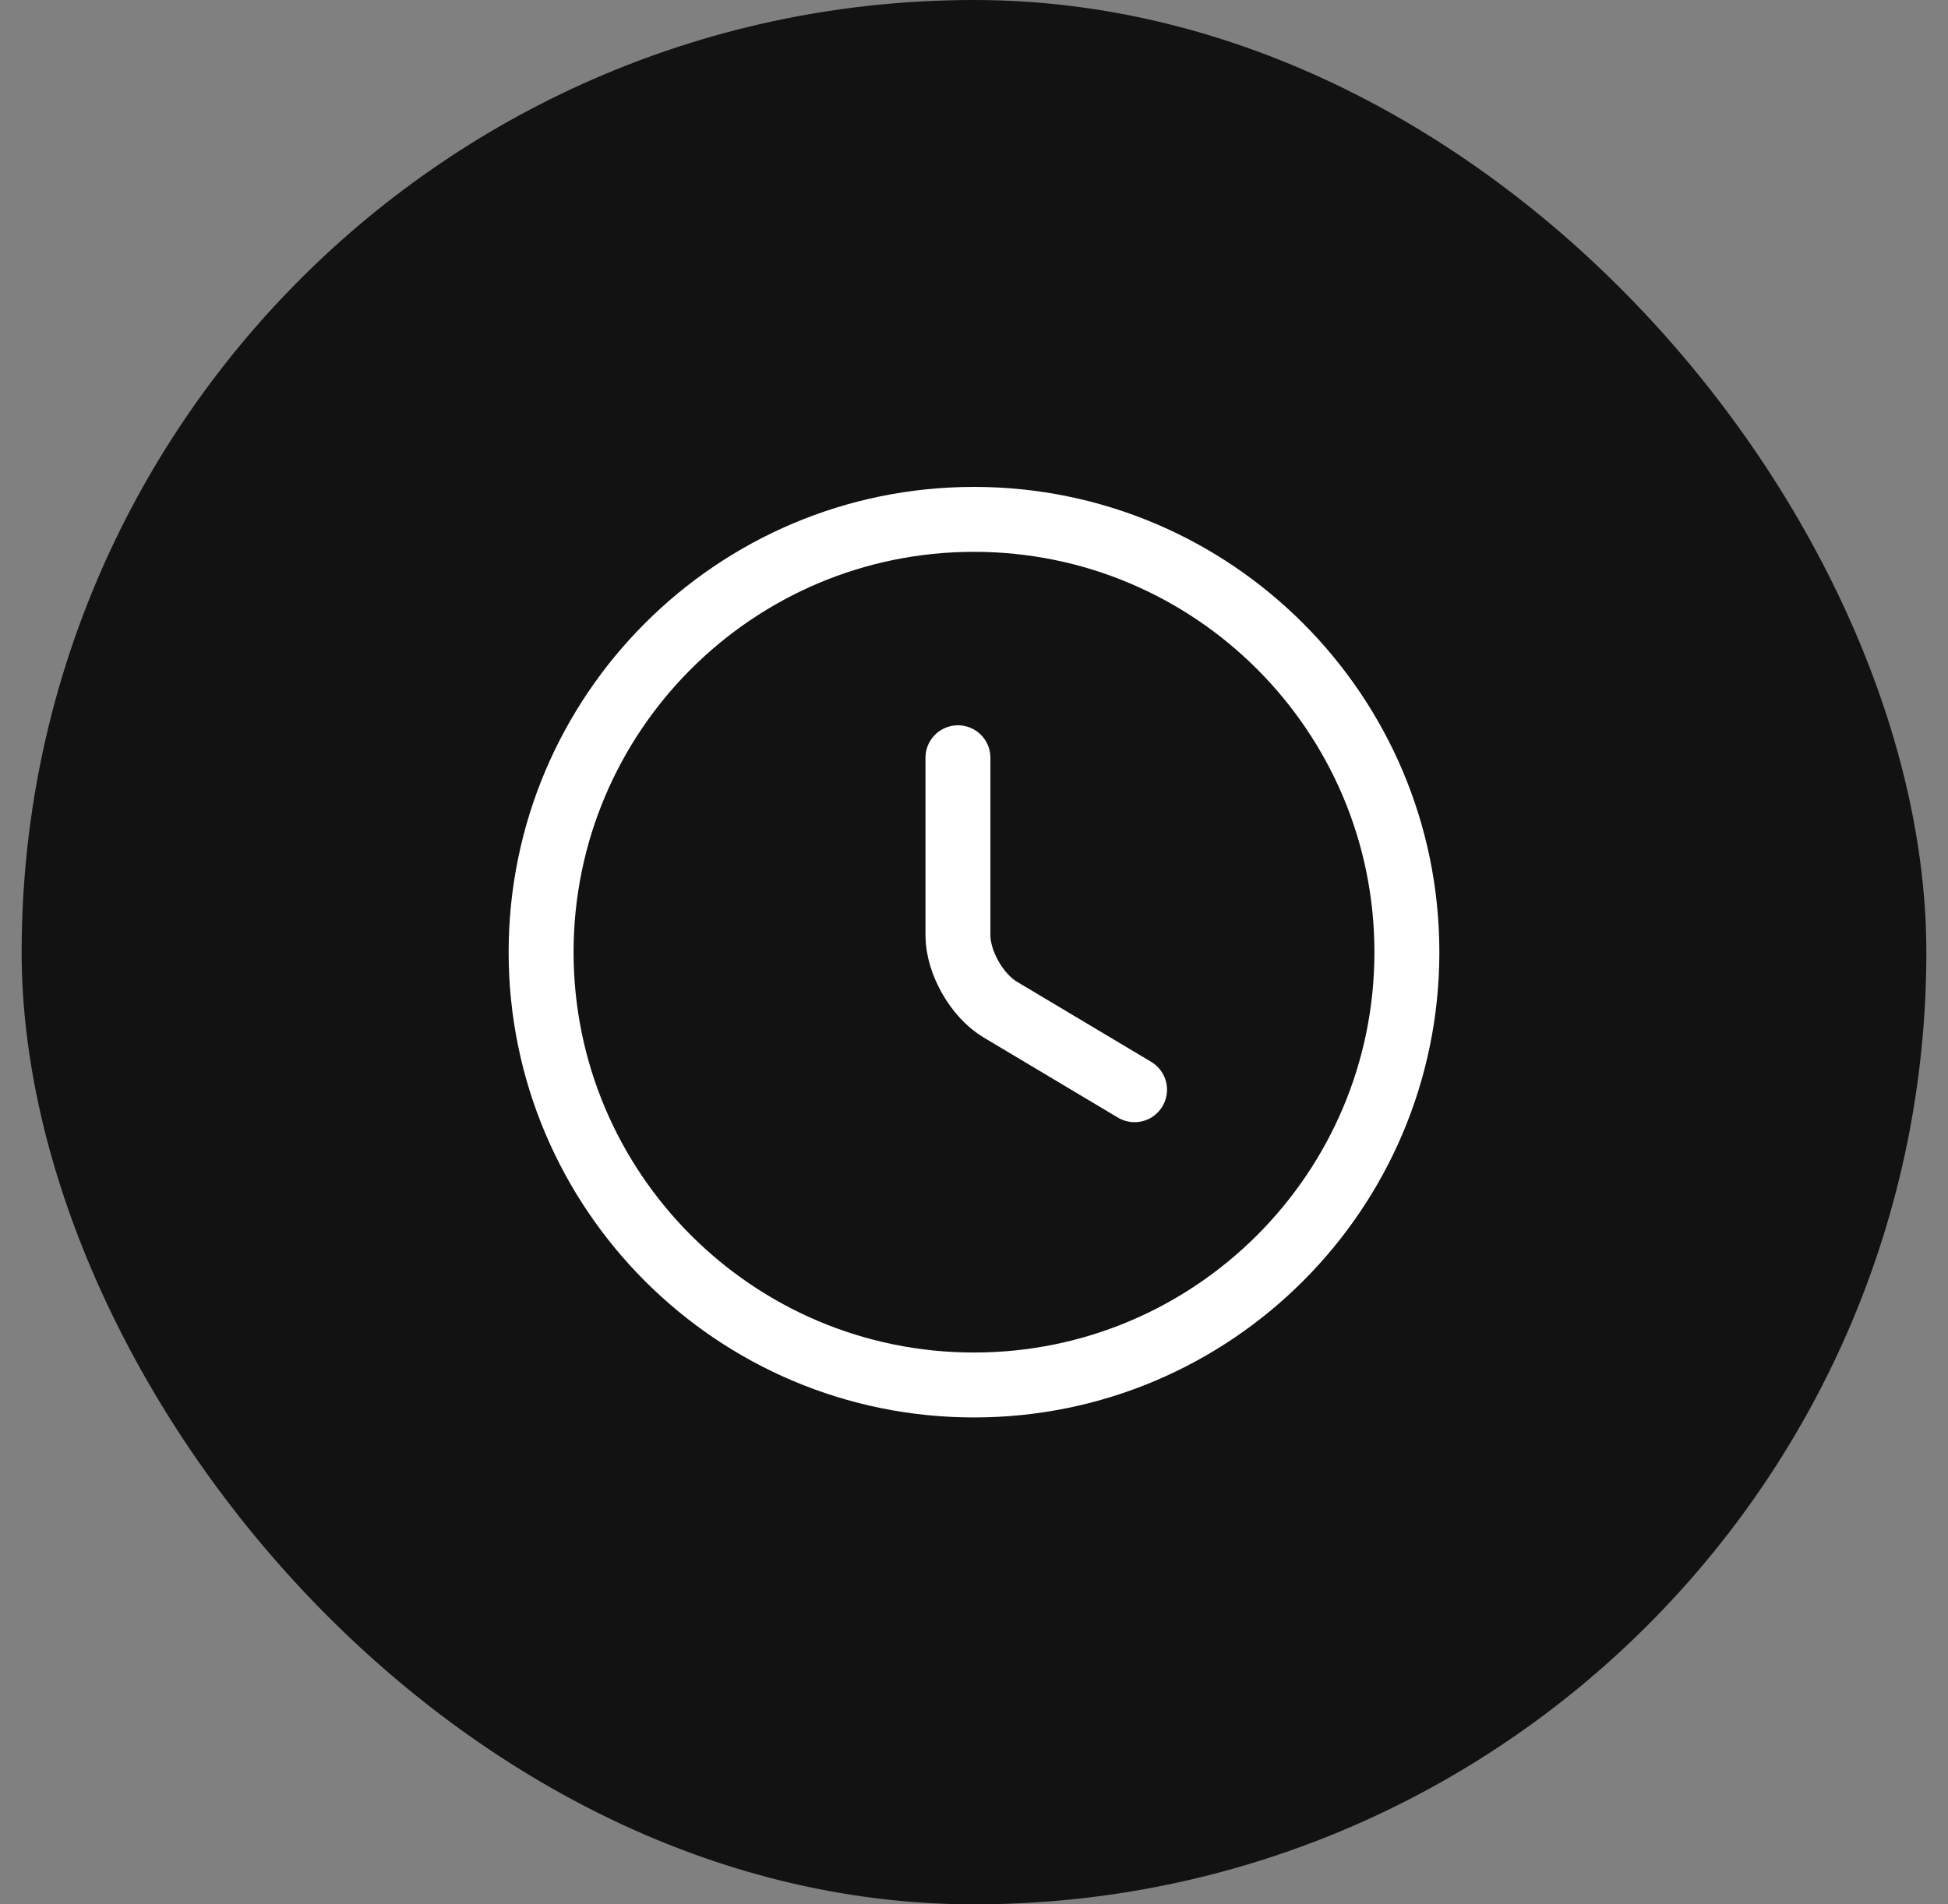 <svg width="45" height="44" viewBox="0 0 45 44" fill="none" xmlns="http://www.w3.org/2000/svg">
<rect x="0" y="0" width="45" height="44" fill="#808080" stroke="none"/>
<rect x="0.5" width="44" height="44" rx="22" fill="#121212"/>
<path d="M32.5 22C32.5 27.52 28.02 32 22.5 32C16.98 32 12.5 27.52 12.5 22C12.5 16.48 16.98 12 22.5 12C28.02 12 32.5 16.48 32.5 22Z" stroke="white" stroke-width="1.5" stroke-linecap="round" stroke-linejoin="round"/>
<path d="M26.209 25.178L23.109 23.328C22.569 23.008 22.129 22.238 22.129 21.608V17.508" stroke="white" stroke-width="1.5" stroke-linecap="round" stroke-linejoin="round"/>
</svg>
